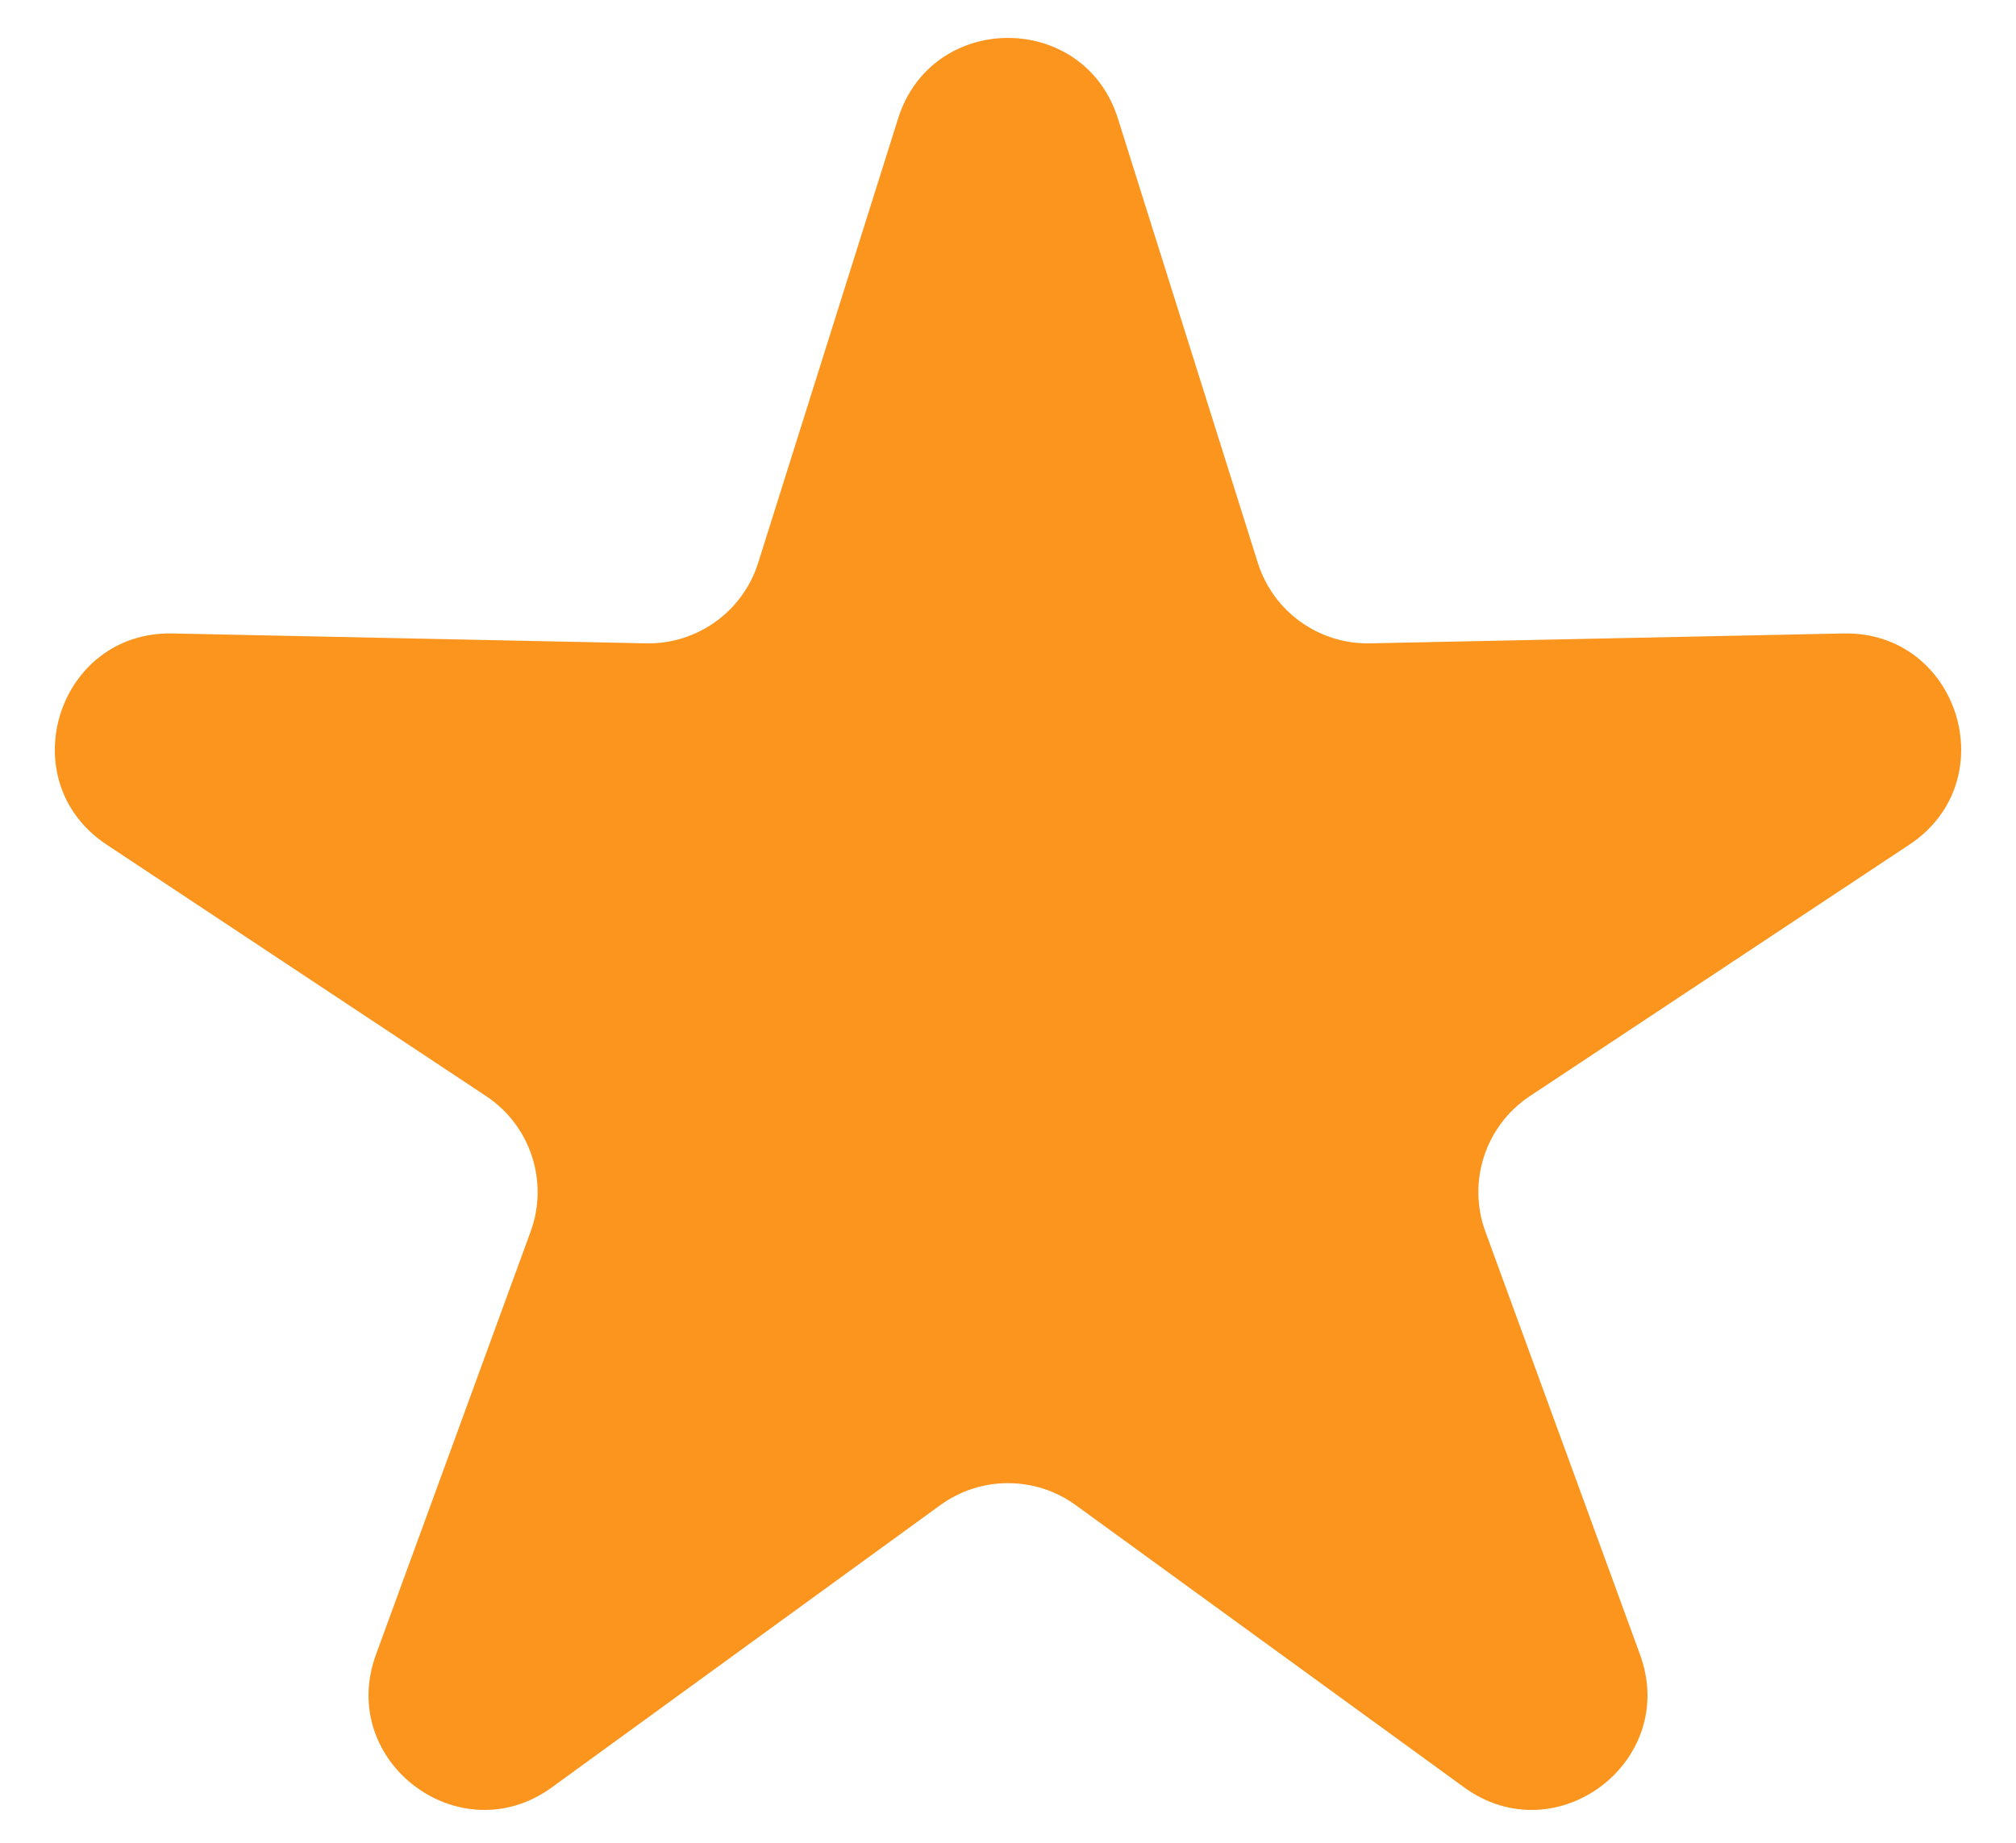 <svg width="35" height="32" viewBox="0 0 35 32" fill="none" xmlns="http://www.w3.org/2000/svg">
<path d="M15.592 2.058C16.18 0.192 18.82 0.192 19.408 2.058L21.837 9.773C22.104 10.621 22.898 11.191 23.787 11.172L32.003 11C34.005 10.958 34.819 13.56 33.149 14.667L26.562 19.033C25.79 19.544 25.47 20.518 25.788 21.387L28.473 28.733C29.151 30.588 27.017 32.199 25.419 31.038L18.676 26.137C17.975 25.628 17.025 25.628 16.324 26.137L9.581 31.038C7.983 32.199 5.849 30.588 6.527 28.733L9.212 21.387C9.53 20.518 9.21 19.544 8.438 19.033L1.851 14.667C0.181 13.56 0.995 10.958 2.997 11L11.213 11.172C12.102 11.191 12.896 10.621 13.163 9.773L15.592 2.058Z" fill="#FC951E"/>
</svg>
